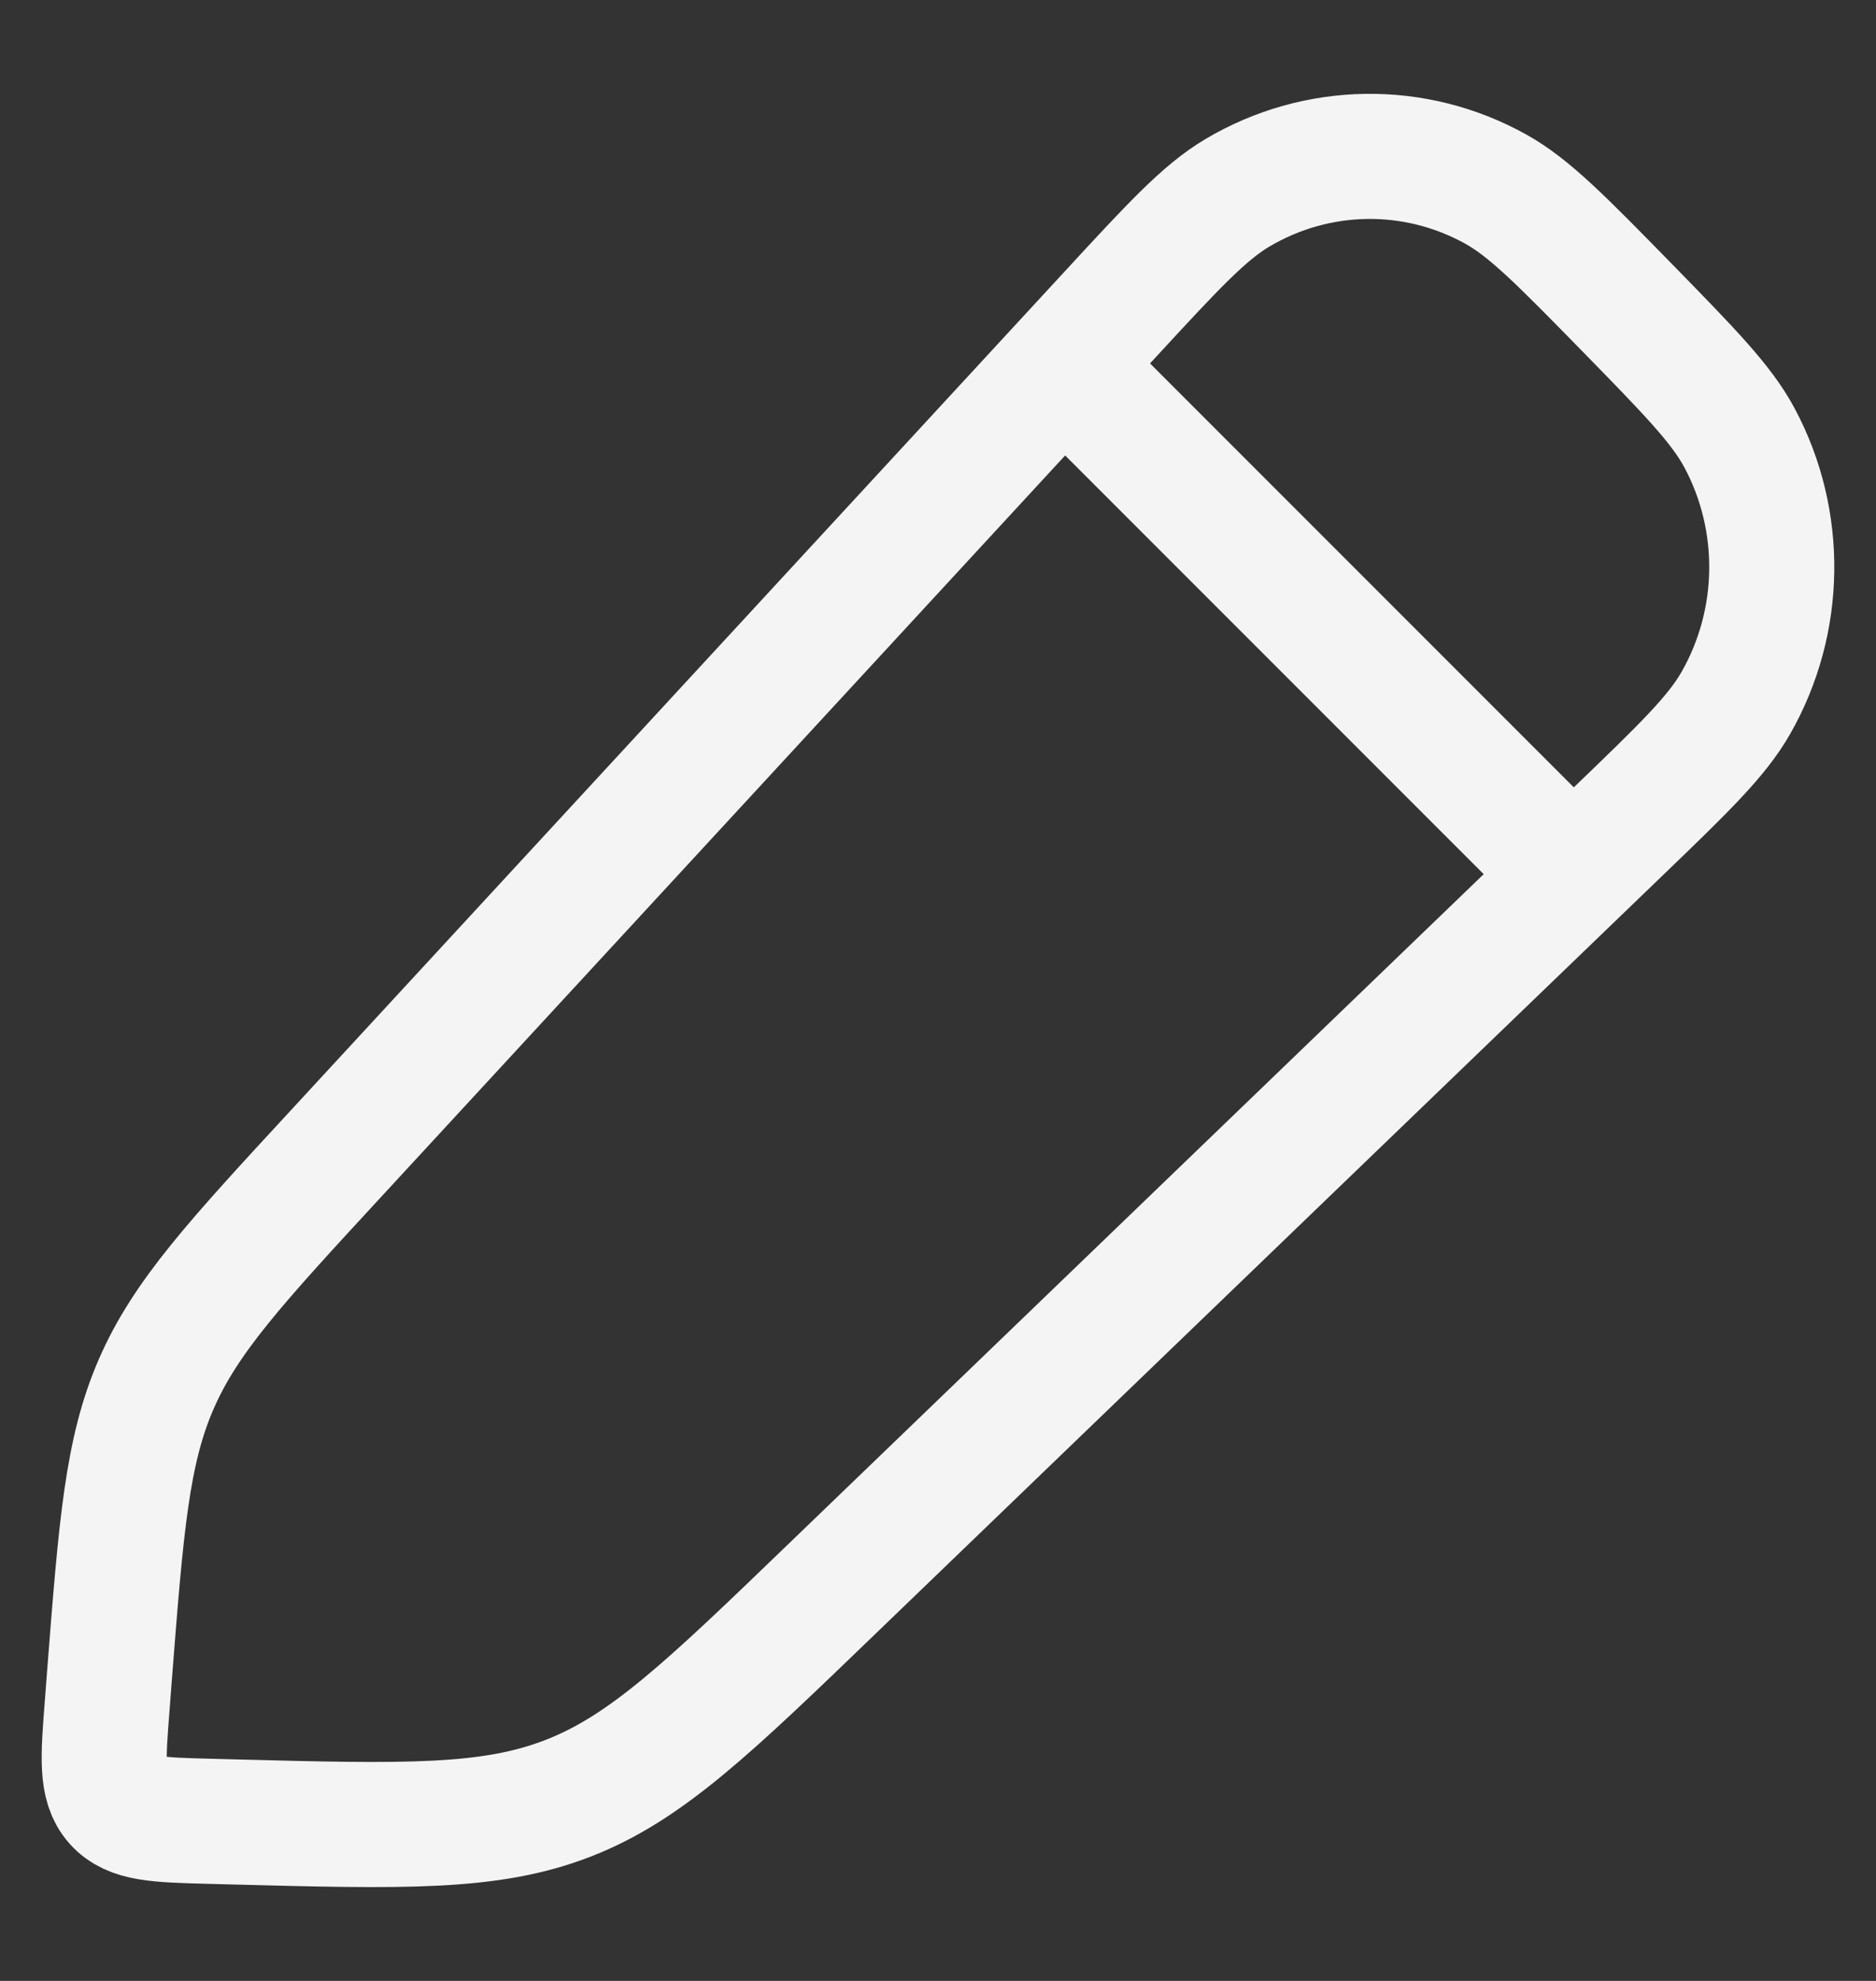 <svg width="18" height="19" viewBox="0 0 18 19" fill="none" xmlns="http://www.w3.org/2000/svg">
<rect x="0" y="0" width="18" height="19" fill="#333333" stroke="none"/>
<path d="M10.659 3.008C11.255 2.362 11.553 2.04 11.87 1.851C12.634 1.397 13.575 1.382 14.352 1.814C14.674 1.993 14.982 2.307 15.596 2.934C16.21 3.562 16.518 3.876 16.693 4.205C17.115 4.998 17.101 5.96 16.656 6.741C16.472 7.064 16.156 7.369 15.523 7.978L8 15.223C6.802 16.378 6.203 16.955 5.454 17.247C4.706 17.539 3.883 17.518 2.236 17.475L2.012 17.469C1.511 17.456 1.261 17.449 1.115 17.284C0.969 17.119 0.989 16.863 1.029 16.353L1.05 16.076C1.162 14.639 1.218 13.92 1.499 13.275C1.78 12.629 2.264 12.104 3.232 11.056L10.659 3.008Z" stroke="#F4F4F4" stroke-width="1.2" stroke-linejoin="round"/>
<path d="M9.8 3.1L15.4 8.7" stroke="#F4F4F4" stroke-width="1.2" stroke-linejoin="round"/>
</svg>
